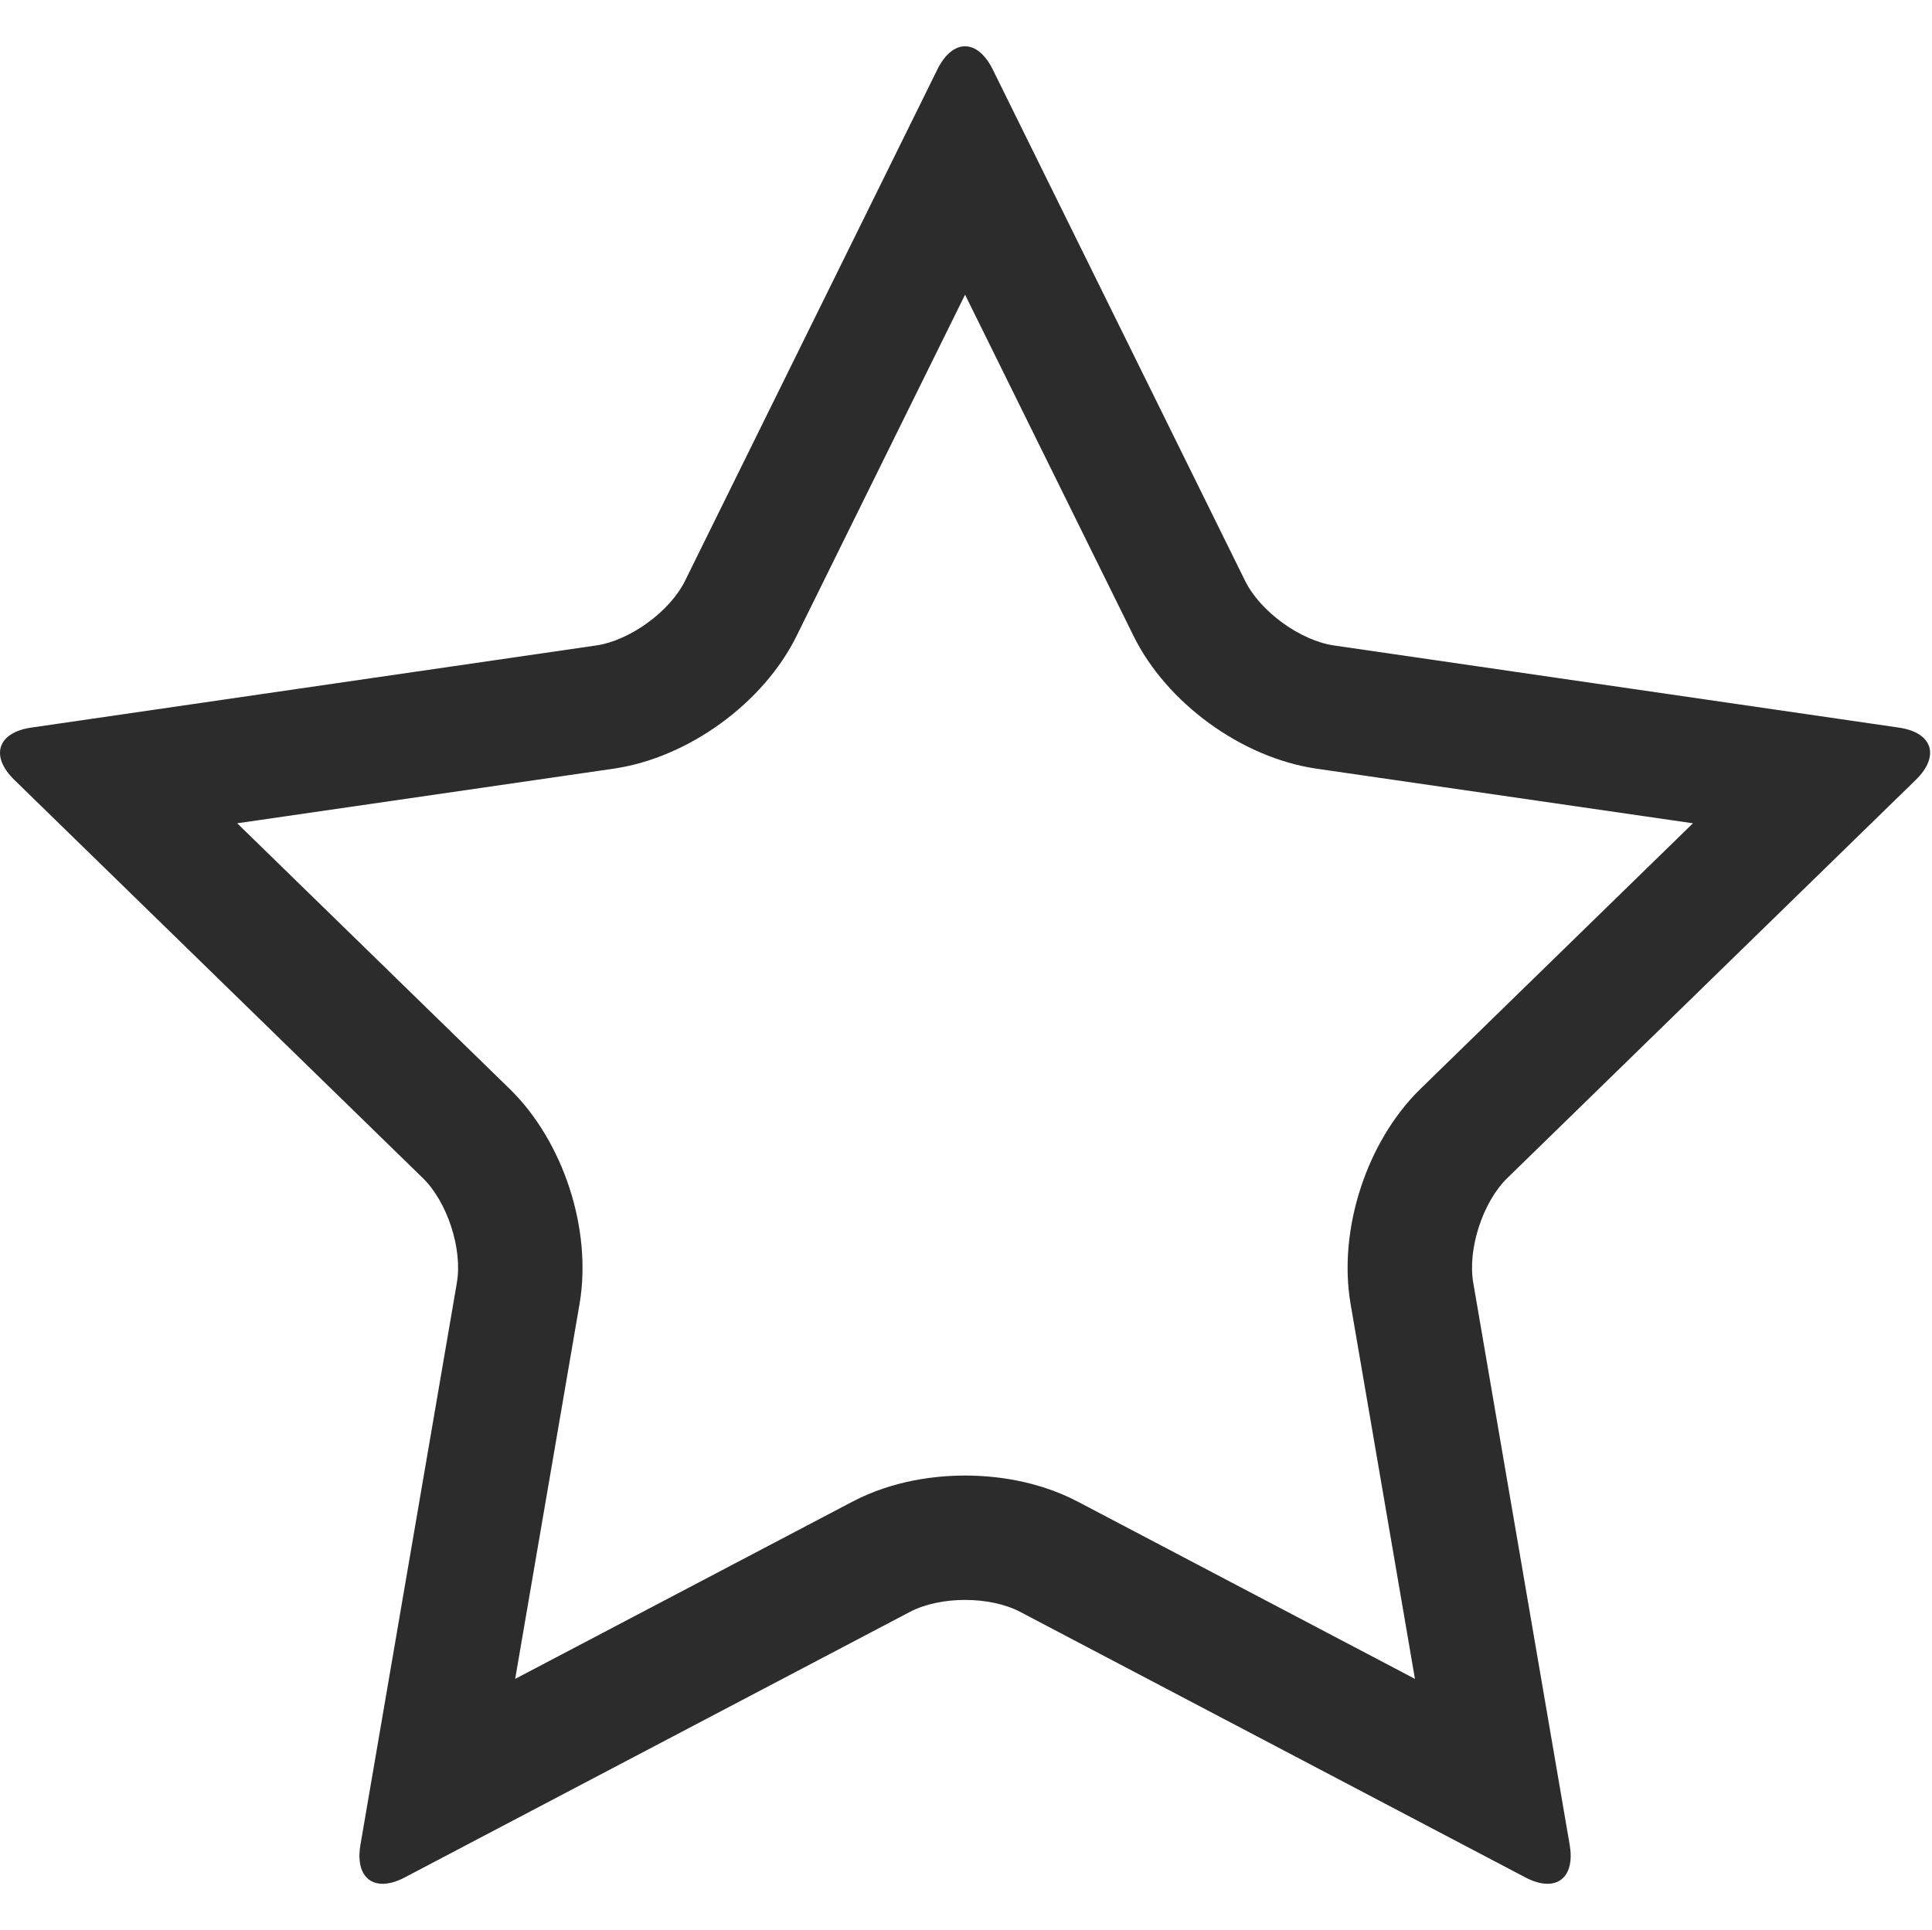 <?xml version="1.0" standalone="no"?><!DOCTYPE svg PUBLIC "-//W3C//DTD SVG 1.1//EN" "http://www.w3.org/Graphics/SVG/1.1/DTD/svg11.dtd"><svg t="1516843655363" class="icon" style="" viewBox="0 0 1025 1024" version="1.1" xmlns="http://www.w3.org/2000/svg" p-id="1284" xmlns:xlink="http://www.w3.org/1999/xlink" width="200.195" height="200"><defs><style type="text/css"></style></defs><path d="M512.002 156.376l89.336 180.99c17.595 35.779 57.494 64.715 96.941 70.515l199.881 29.008-144.641 141.029c-28.491 27.849-43.7 74.643-36.996 113.96l34.162 199.045-178.737-93.979c-21.853-11.473-44.666-13.923-59.945-13.923-15.278 0-38.092 2.451-59.88 13.923l-178.806 93.979 34.163-199.045c6.707-39.317-8.508-86.111-36.996-113.96l-144.639-141.029 199.879-29.008c39.445-5.8 79.346-34.737 96.941-70.515L512.002 156.376M512.002 24.561c-5.286 0-10.569 4.06-14.635 12.181l-133.939 271.489c-7.992 16.244-29.262 31.716-47.182 34.294l-299.593 43.572c-17.983 2.579-22.045 15.084-9.024 27.78l216.704 211.289c13.021 12.698 21.143 37.707 18.05 55.563l-51.179 298.366c-2.192 12.892 2.771 20.563 11.793 20.563 3.418 0 7.413-1.097 11.794-3.416l268.01-140.902c7.993-4.192 18.632-6.32 29.201-6.32 10.567 0 21.205 2.129 29.195 6.32l268.013 140.902c4.382 2.319 8.379 3.416 11.795 3.416 9.024 0 13.986-7.671 11.793-20.563l-51.18-298.366c-3.092-17.857 5.031-42.865 18.051-55.563l216.703-211.289c13.019-12.696 8.957-25.202-9.024-27.78l-299.595-43.572c-17.919-2.578-39.187-18.05-47.178-34.294L526.631 36.742C522.57 28.62 517.287 24.561 512.002 24.561L512.002 24.561z" p-id="1285" fill="#2c2c2c"></path></svg>